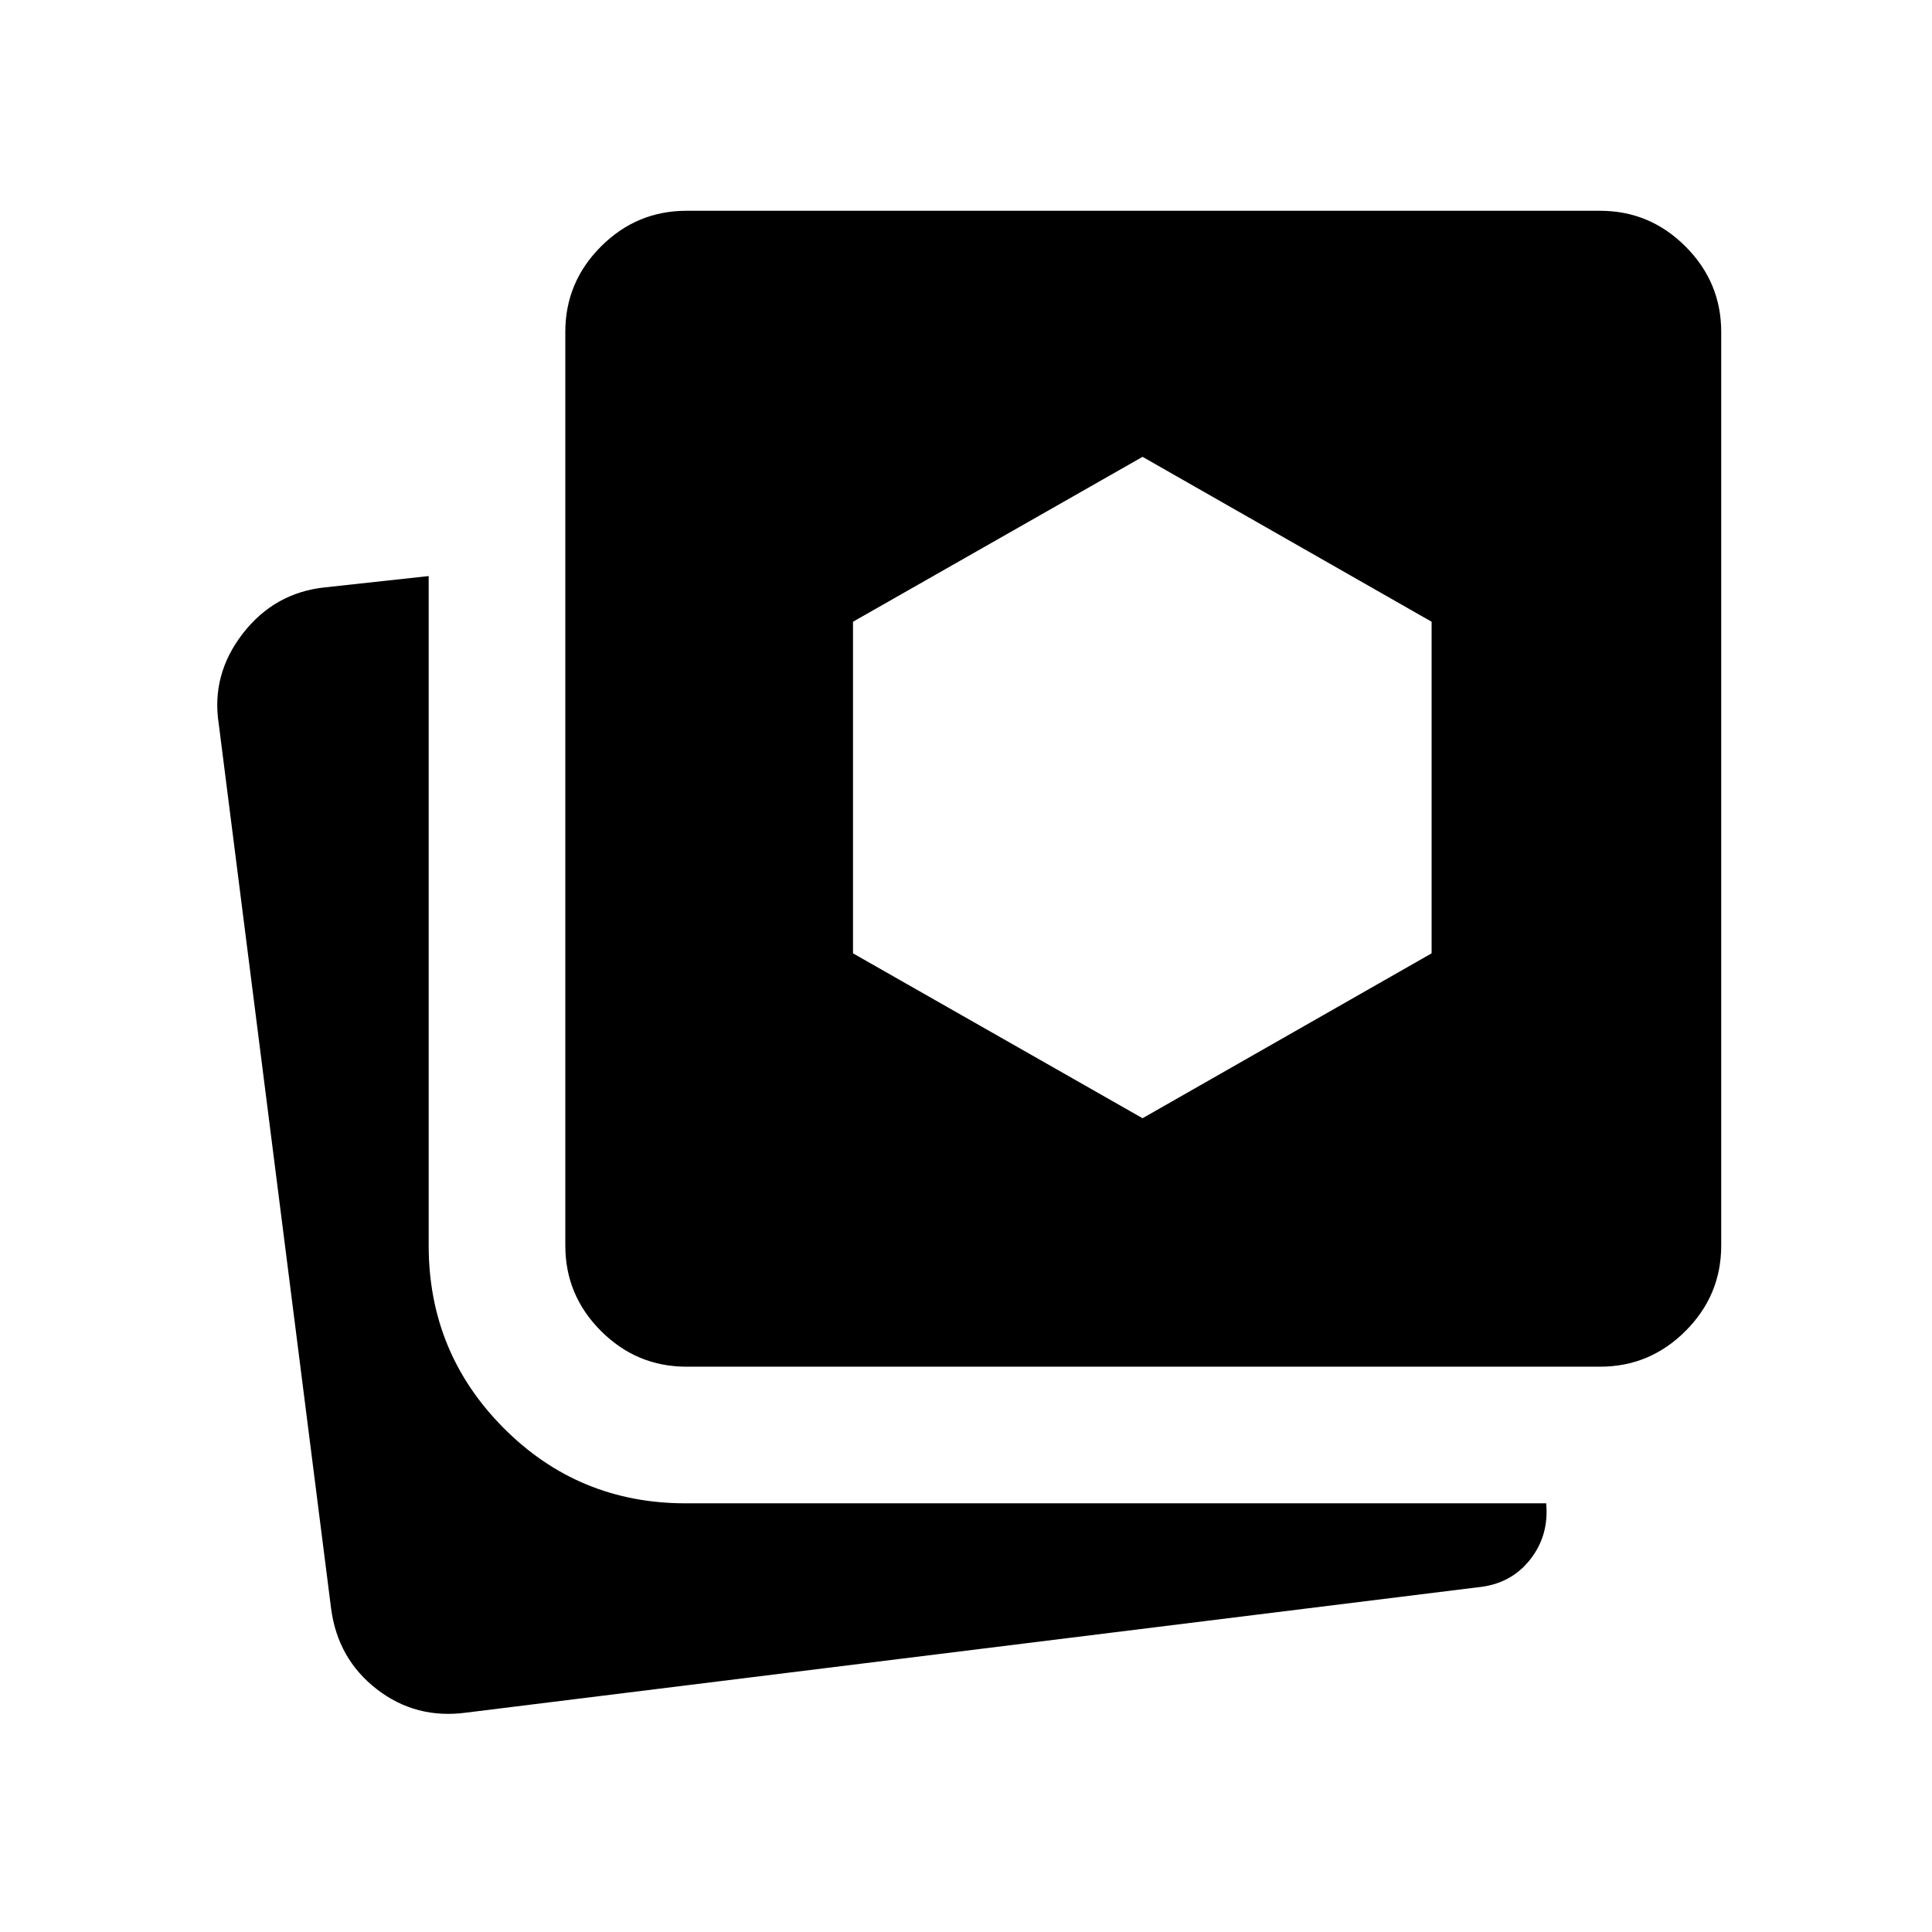 <svg xmlns="http://www.w3.org/2000/svg" height="40" viewBox="0 -960 960 960" width="40"><path d="M231.86-109.03q-25.18 3.44-44.61-11.6-19.42-15.04-22.72-40.04l-55.86-439.82q-3.73-24.39 11.97-44.69 15.71-20.29 40.72-22.95l51.65-5.63v332.67q0 53.22 37.23 90.65 37.22 37.43 90.44 37.43h427.61q1.48 16.15-8.17 28.2-9.64 12.05-26.04 13.55l-502.22 62.23ZM341.09-280.9q-24.73 0-42.46-17.73t-17.73-42.46v-453.97q0-24.73 17.73-42.46 17.73-17.74 42.46-17.74h453.97q24.73 0 42.46 17.74 17.74 17.73 17.74 42.46v453.97q0 24.73-17.74 42.46-17.73 17.73-42.46 17.73H341.09Zm226.64-123.46 143.63-81.93v-164.77L567.73-733l-143.88 81.94v164.77l143.88 81.93Z"/></svg>